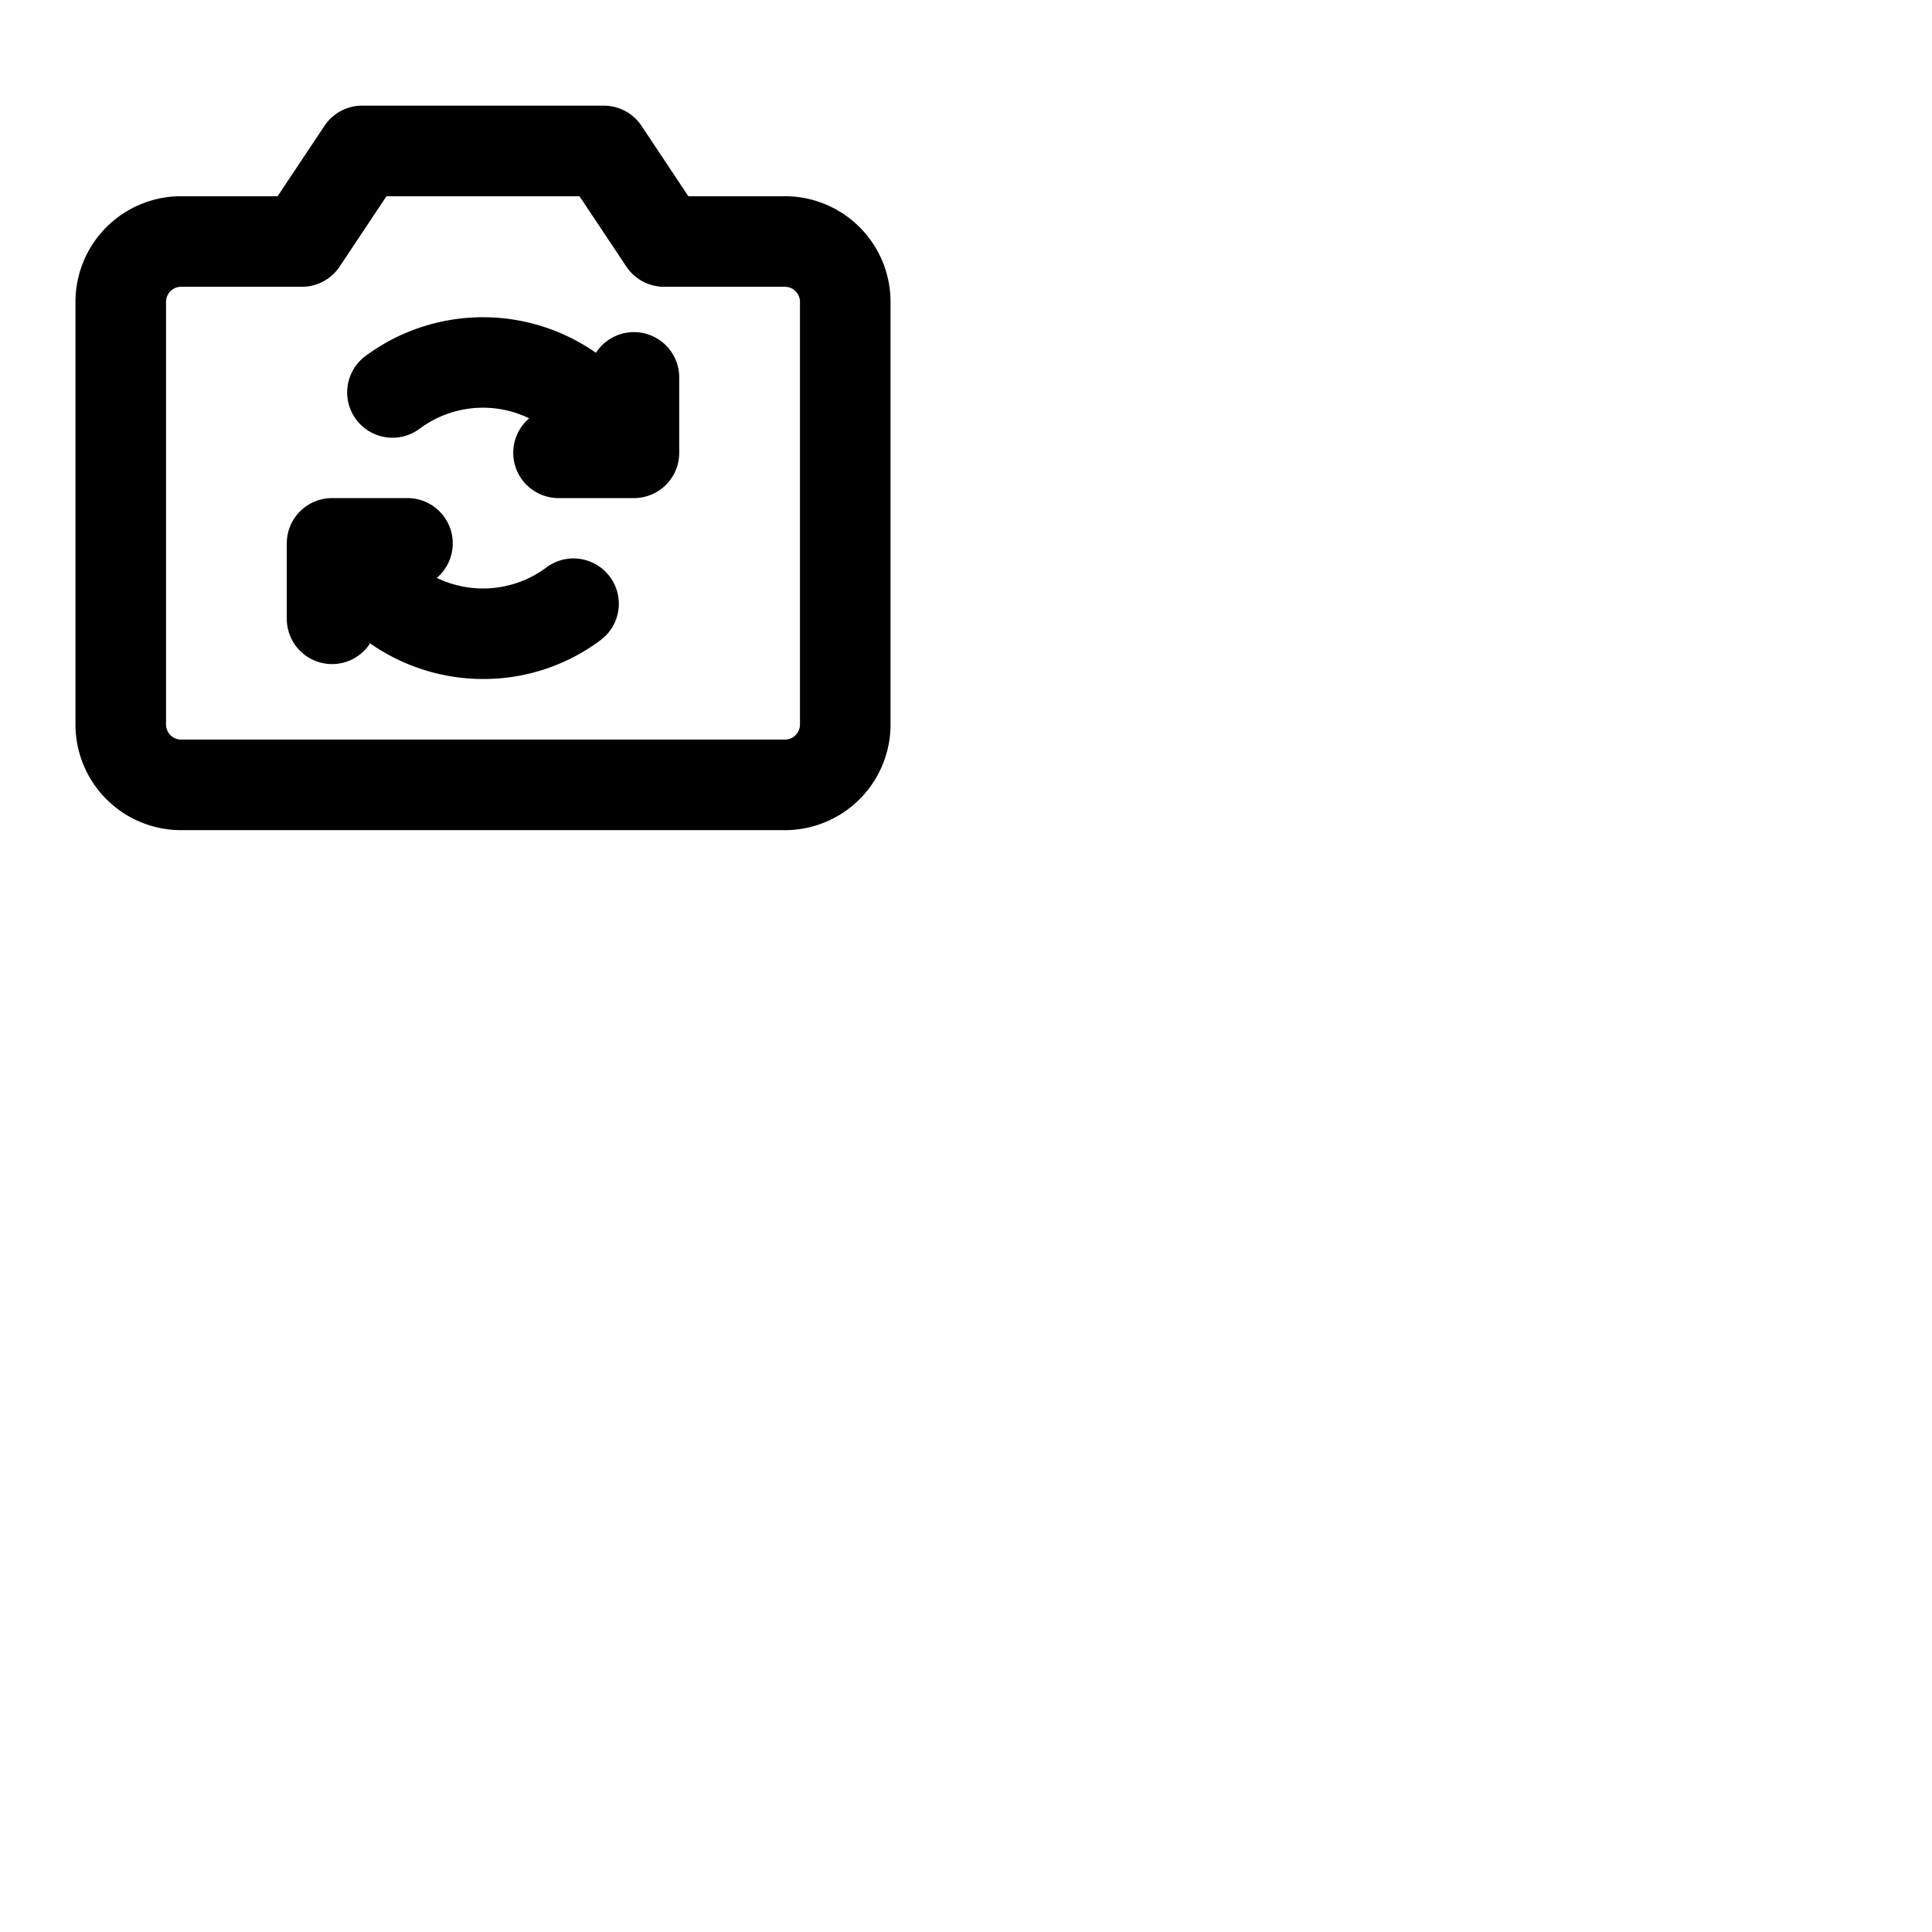 <svg xmlns="http://www.w3.org/2000/svg" version="1.1" viewBox="0 0 512 512" fill="currentColor"><path fill="currentColor" d="M208 52h-25.58L170 33.34A12 12 0 0 0 160 28H96a12 12 0 0 0-10 5.34L73.57 52H48a28 28 0 0 0-28 28v112a28 28 0 0 0 28 28h160a28 28 0 0 0 28-28V80a28 28 0 0 0-28-28m4 140a4 4 0 0 1-4 4H48a4 4 0 0 1-4-4V80a4 4 0 0 1 4-4h32a12 12 0 0 0 10-5.34L102.42 52h51.15L166 70.66A12 12 0 0 0 176 76h32a4 4 0 0 1 4 4Zm-32-92v20a12 12 0 0 1-12 12h-20a12 12 0 0 1-7.76-21.14a28.07 28.07 0 0 0-29 2.73A12 12 0 0 1 96.79 94.4a52.28 52.28 0 0 1 61.14-.91A12 12 0 0 1 180 100m-18.41 52.8a12 12 0 0 1-2.38 16.8a51.71 51.71 0 0 1-31.13 10.34a52.3 52.3 0 0 1-30-9.44A12 12 0 0 1 76 164v-20a12 12 0 0 1 12-12h20a12 12 0 0 1 7.76 21.14a28.07 28.07 0 0 0 29-2.73a12 12 0 0 1 16.83 2.39"/></svg>
